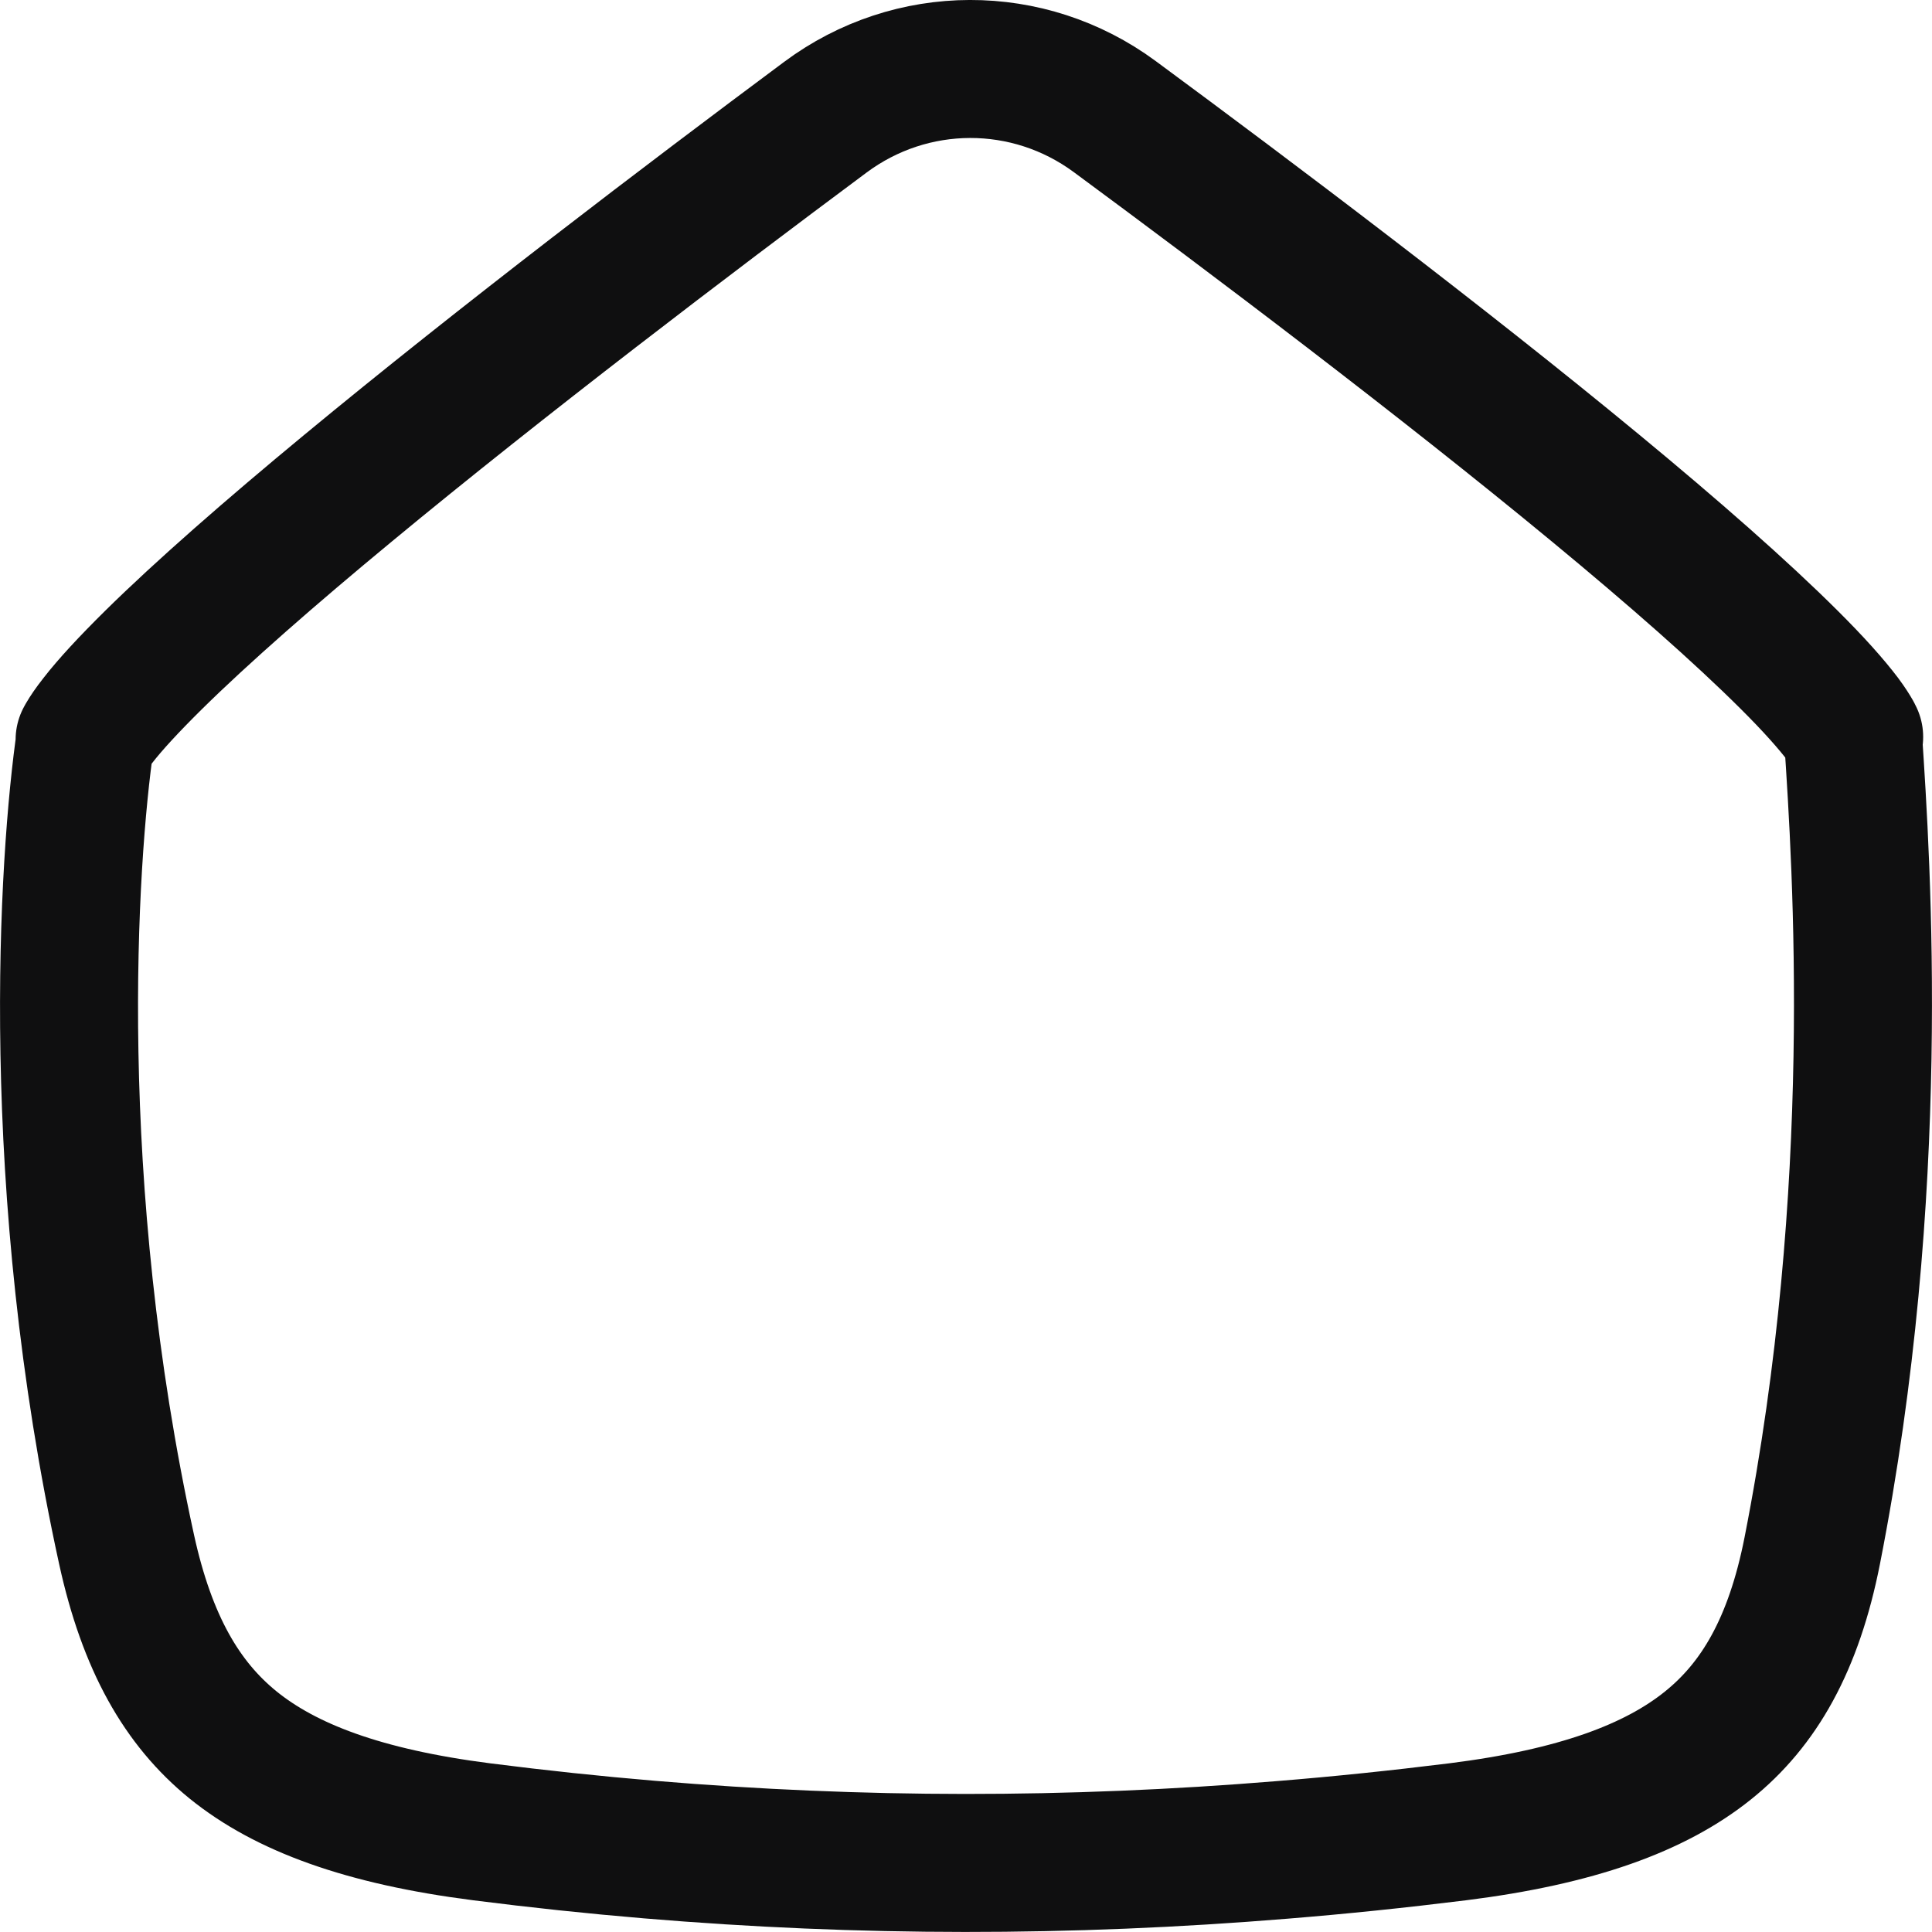 <svg width="14" height="14" viewBox="0 0 14 14" fill="none" xmlns="http://www.w3.org/2000/svg">
<path d="M0.917 11.227C0.34 8.588 0.49 6.24 0.619 5.35C0.62 5.349 0.621 5.347 0.622 5.345C0.637 5.319 0.664 5.278 0.709 5.221C0.798 5.106 0.933 4.96 1.111 4.784C1.466 4.434 1.958 4.004 2.519 3.54C3.637 2.615 4.992 1.585 5.98 0.85C6.604 0.385 7.452 0.383 8.078 0.845C9.074 1.58 10.441 2.611 11.562 3.537C12.124 4.001 12.615 4.432 12.965 4.781C13.141 4.956 13.27 5.101 13.354 5.212C13.392 5.263 13.414 5.299 13.427 5.322C13.427 5.327 13.427 5.333 13.428 5.339C13.491 6.29 13.646 8.625 13.132 11.238C12.998 11.917 12.747 12.351 12.377 12.648C11.994 12.956 11.424 13.166 10.562 13.274C10.135 13.327 9.712 13.371 9.292 13.405C7.744 13.532 6.235 13.531 4.709 13.403C4.304 13.369 3.899 13.326 3.491 13.274C2.631 13.164 2.068 12.952 1.688 12.644C1.319 12.344 1.066 11.908 0.917 11.227ZM0.613 5.363C0.613 5.363 0.613 5.362 0.613 5.361L0.613 5.363ZM13.436 5.34C13.436 5.34 13.435 5.339 13.434 5.337C13.435 5.339 13.436 5.34 13.436 5.34Z" stroke="#0F0F10" stroke-linecap="round" stroke-linejoin="round"/>
</svg>
